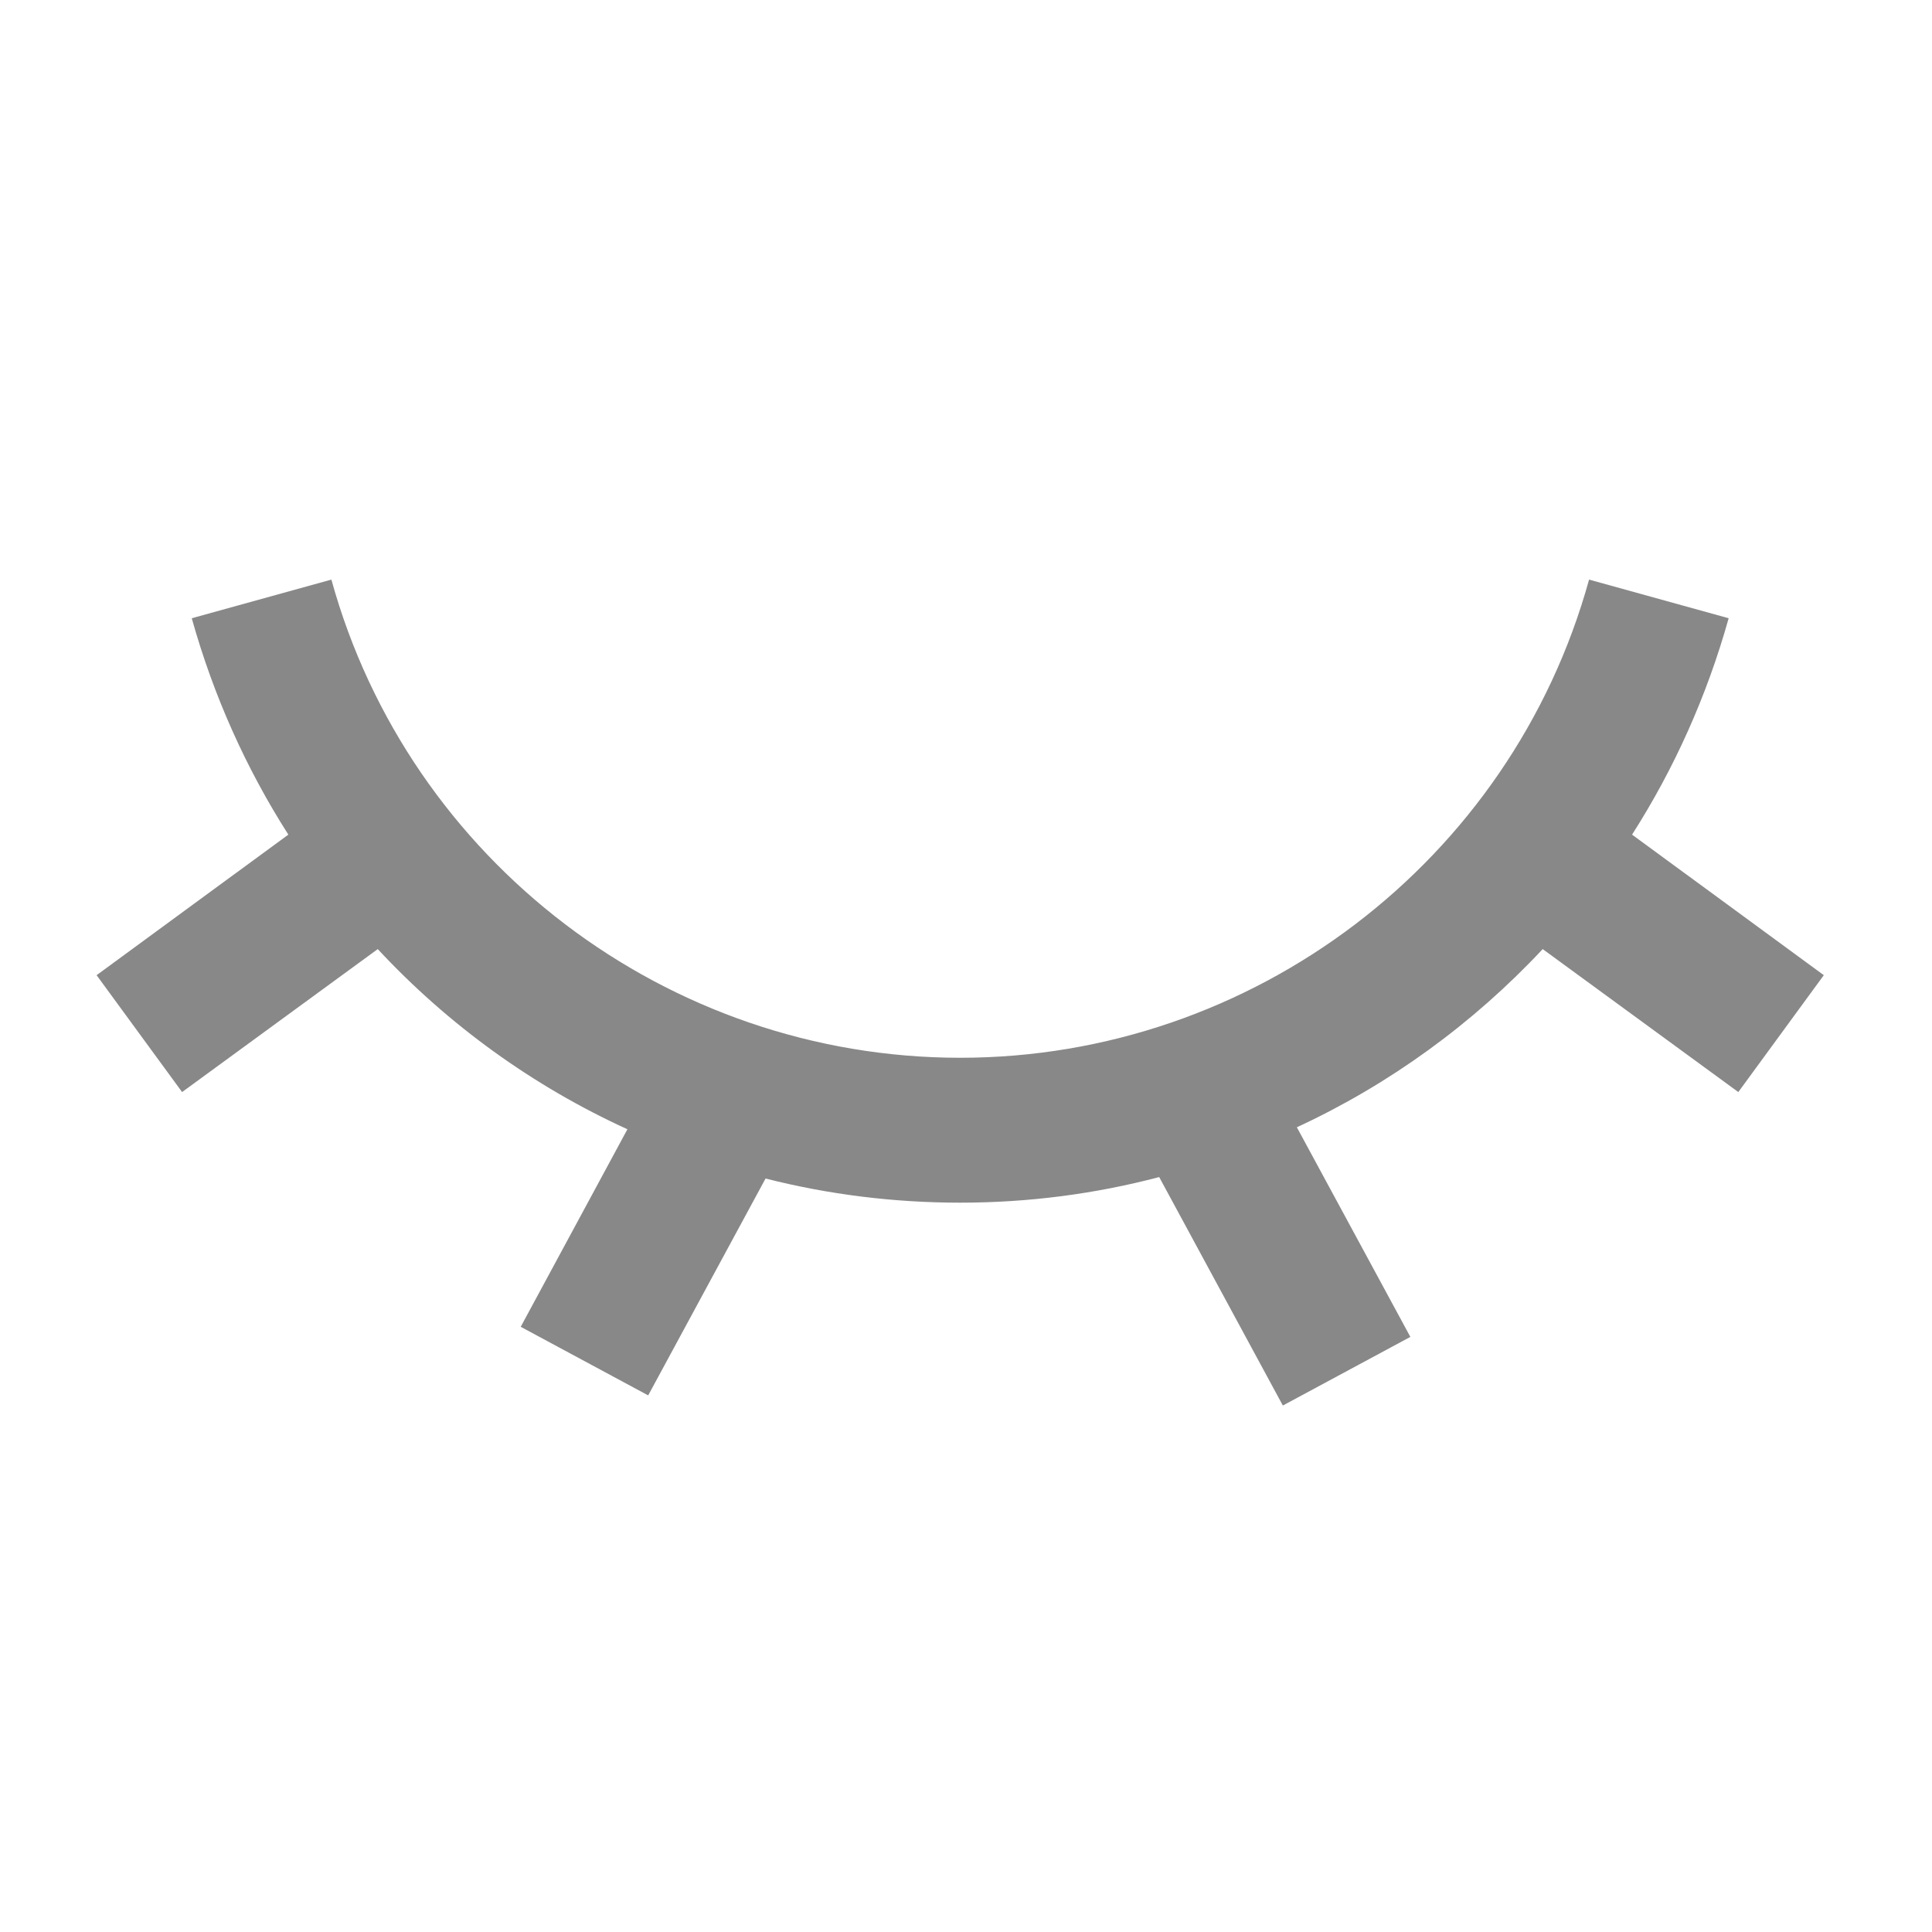 <?xml version="1.0" encoding="UTF-8"?>
<svg width="40px" height="40px" viewBox="0 0 40 40" version="1.1" xmlns="http://www.w3.org/2000/svg" xmlns:xlink="http://www.w3.org/1999/xlink">
    <title>不可见</title>
    <g id="不可见" stroke="none" stroke-width="1" fill="none" fill-rule="evenodd">
        <path d="M37.76,20.19 L35.99,22.61 L31.94,19.65 C30.5,21.19 28.77,22.45 26.85,23.339 L29.2,27.679 L26.56,29.1 L24,24.37 C22.67,24.72 21.29,24.9 19.88,24.9 C18.5,24.9 17.15,24.73 15.85,24.4 L13.42,28.89 L10.781,27.47 L12.99,23.38 C11.04,22.49 9.281,21.22 7.821,19.65 L3.77,22.61 L2,20.19 L5.97,17.28 C5.1,15.919 4.42,14.41 3.97,12.8 L6.861,12 C8.47,17.83 13.821,21.9 19.88,21.9 C25.94,21.9 31.29,17.83 32.9,12 L35.79,12.8 C35.34,14.41 34.66,15.919 33.79,17.28 L37.76,20.19 Z" id="Fill-1" fill="#888888"></path>
    </g>
</svg>